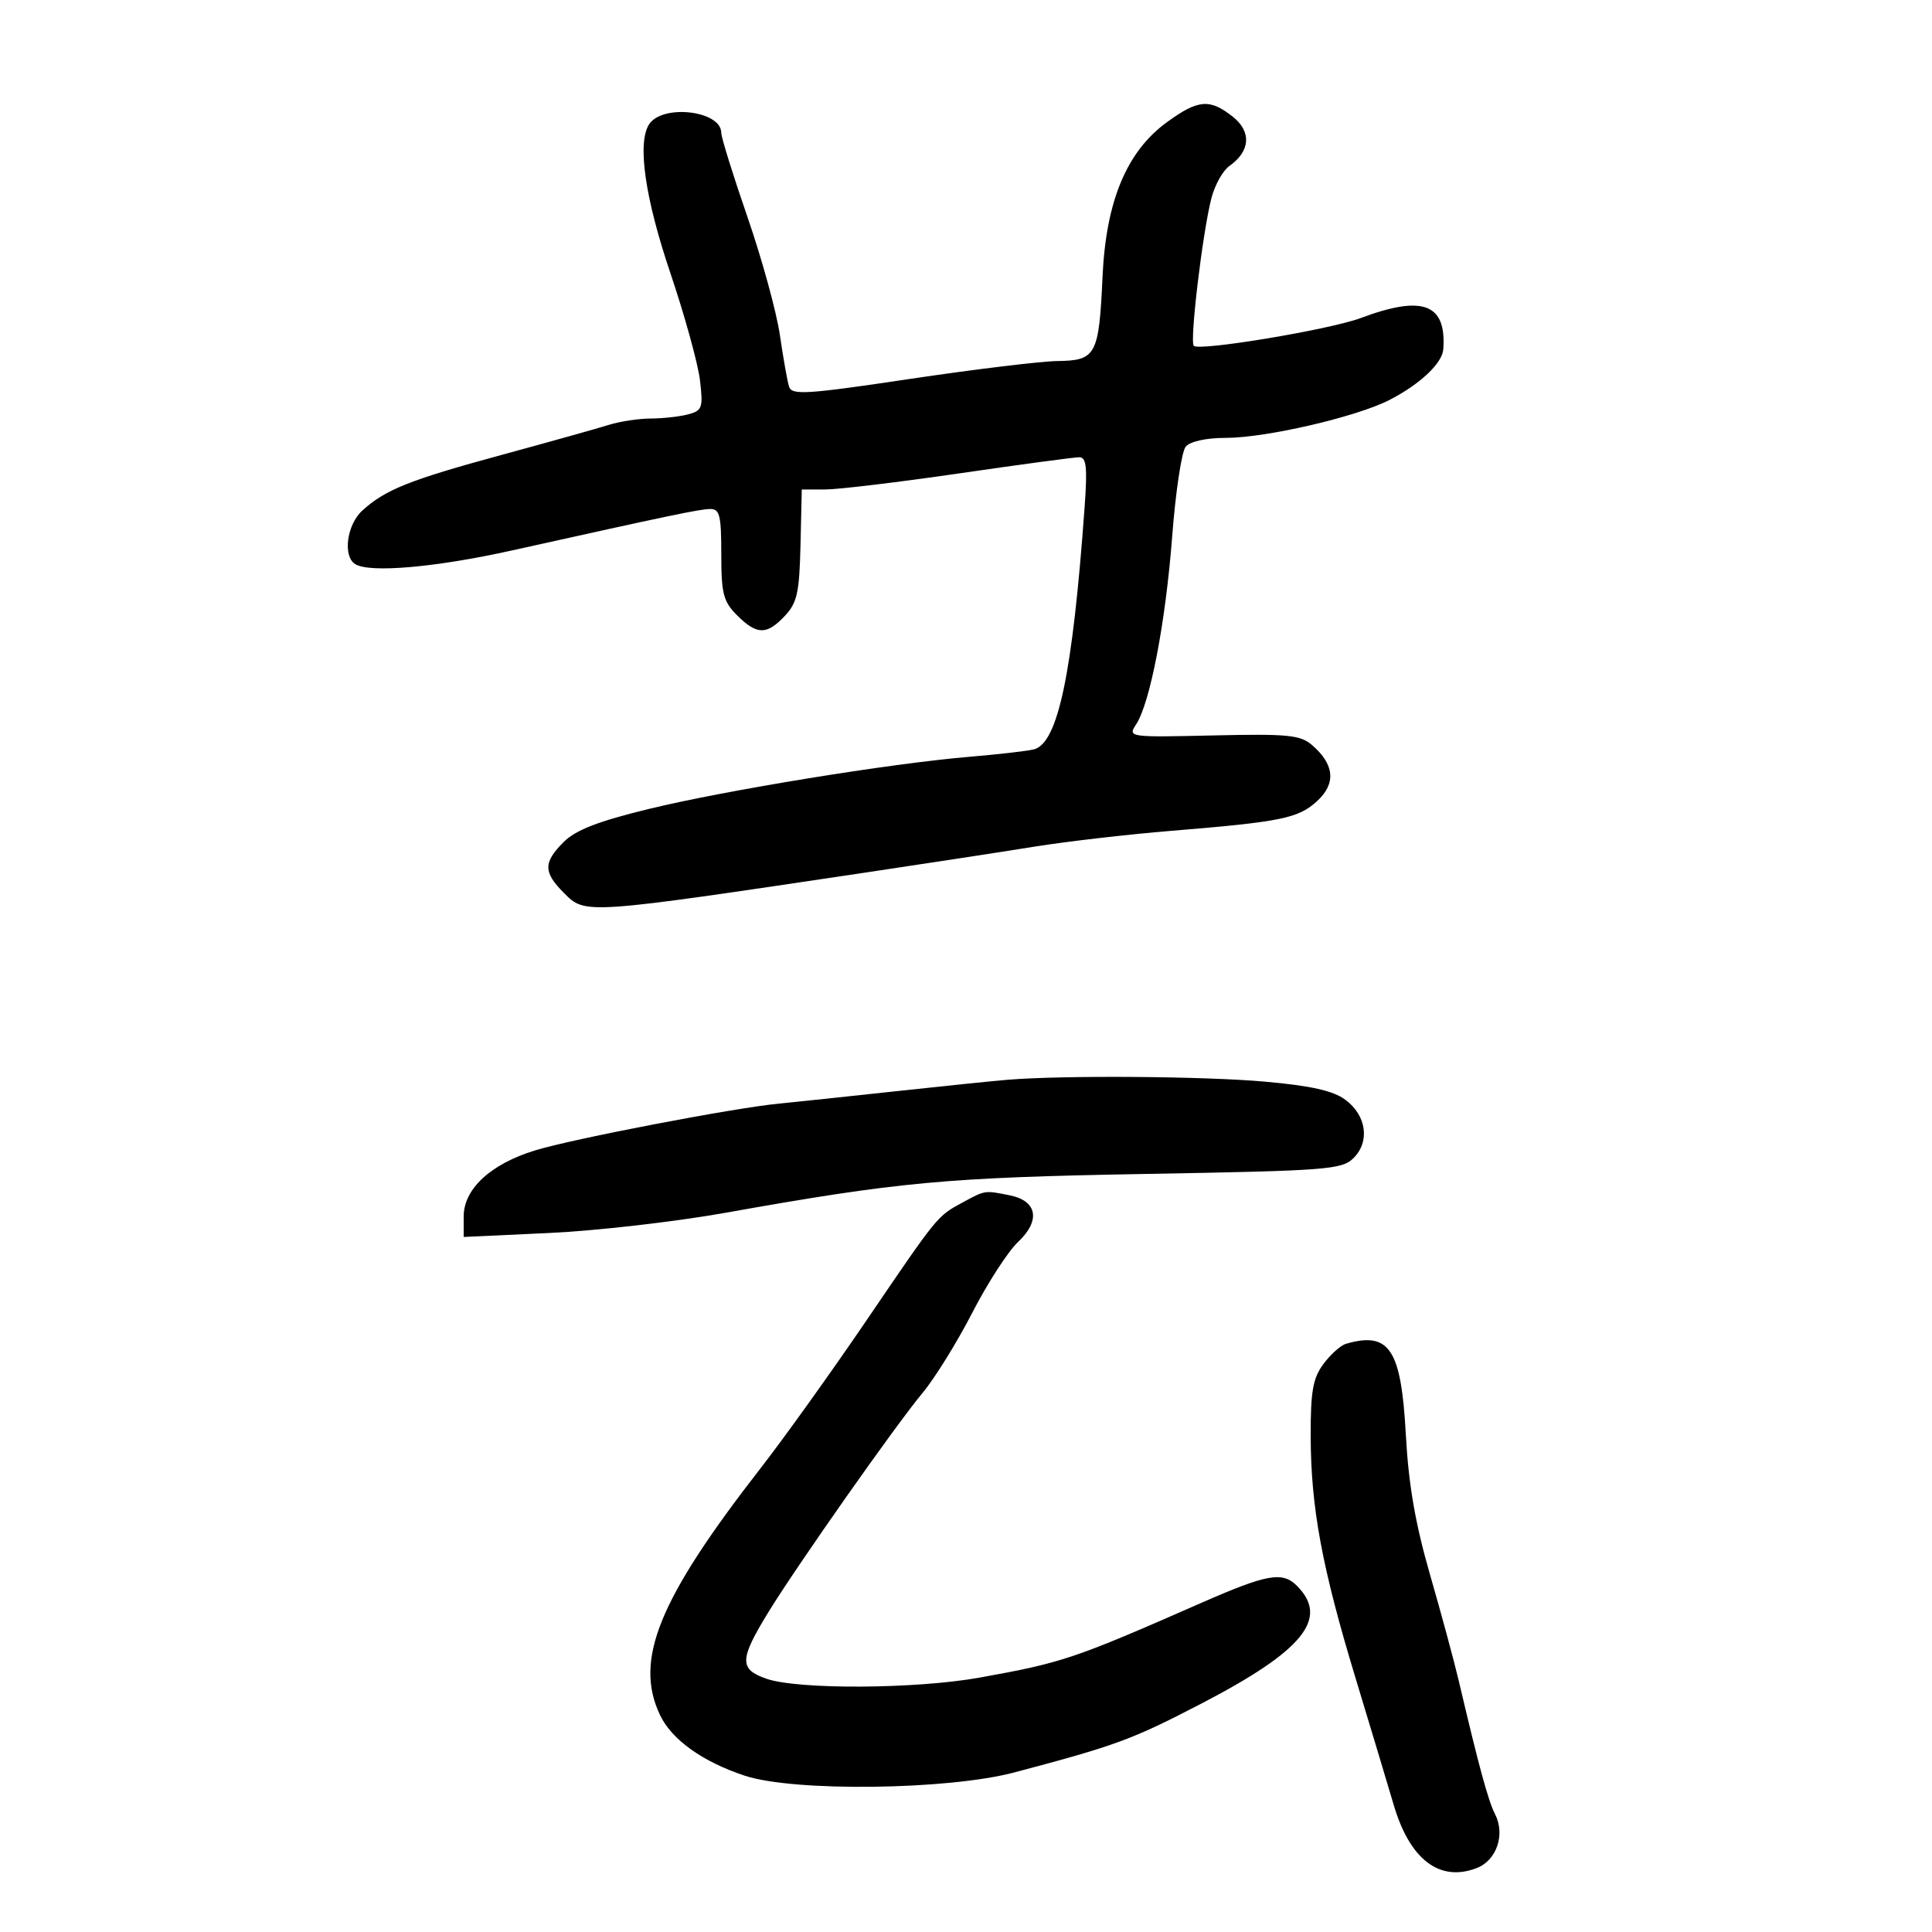 <svg xmlns="http://www.w3.org/2000/svg" width="300" height="300" viewBox="0 0 300 300" version="1.1">
	<path d="M 181.256 18.930 C 174.953 23.496, 171.736 31.195, 171.199 43 C 170.647 55.139, 170.196 55.983, 164.215 56.062 C 161.622 56.096, 151.287 57.349, 141.249 58.847 C 125.180 61.245, 122.941 61.387, 122.521 60.035 C 122.259 59.191, 121.617 55.575, 121.095 52 C 120.573 48.425, 118.313 40.197, 116.073 33.716 C 113.833 27.234, 112 21.348, 112 20.635 C 112 17.166, 102.830 16.100, 100.775 19.329 C 98.936 22.221, 100.157 30.746, 104.069 42.323 C 106.306 48.946, 108.386 56.465, 108.690 59.034 C 109.198 63.319, 109.048 63.755, 106.872 64.338 C 105.567 64.687, 102.957 64.979, 101.071 64.986 C 99.185 64.994, 96.260 65.435, 94.571 65.966 C 92.882 66.498, 85.425 68.586, 78 70.607 C 63.579 74.531, 59.810 76.036, 56.250 79.291 C 53.842 81.493, 53.202 86.389, 55.163 87.601 C 57.427 89, 67.652 88.106, 79.500 85.473 C 104.094 80.009, 108.542 79.078, 110.250 79.039 C 111.755 79.006, 112 79.987, 112 86.045 C 112 92.192, 112.313 93.404, 114.455 95.545 C 117.522 98.613, 119.058 98.631, 121.876 95.632 C 123.780 93.605, 124.130 92.017, 124.301 84.637 L 124.500 76.010 128.157 76.005 C 130.169 76.002, 139.548 74.875, 149 73.500 C 158.452 72.125, 166.813 71, 167.580 71 C 168.701 71, 168.865 72.522, 168.417 78.750 C 166.551 104.663, 164.274 115.484, 160.500 116.374 C 159.400 116.634, 154.900 117.148, 150.500 117.517 C 138.261 118.545, 112.736 122.697, 100.779 125.606 C 92.890 127.526, 89.390 128.882, 87.529 130.744 C 84.338 133.934, 84.350 135.441, 87.591 138.682 C 90.912 142.003, 90.636 142.022, 134.500 135.474 C 143.850 134.078, 155.603 132.276, 160.618 131.469 C 165.633 130.662, 175.207 129.555, 181.894 129.009 C 198.968 127.614, 201.636 127.067, 204.554 124.362 C 207.488 121.643, 207.211 118.695, 203.738 115.698 C 201.910 114.121, 199.996 113.934, 188.372 114.198 C 175.271 114.496, 175.110 114.473, 176.411 112.491 C 178.590 109.172, 180.998 96.628, 182.016 83.295 C 182.543 76.388, 183.485 70.120, 184.110 69.368 C 184.798 68.538, 187.262 67.997, 190.372 67.993 C 196.623 67.984, 210.680 64.721, 215.769 62.098 C 220.531 59.643, 223.967 56.397, 224.118 54.211 C 224.607 47.150, 220.941 45.774, 211.276 49.391 C 206.490 51.183, 186.223 54.556, 185.370 53.703 C 184.711 53.044, 186.727 36.141, 188.103 30.787 C 188.628 28.744, 189.880 26.494, 190.885 25.787 C 194.168 23.476, 194.372 20.438, 191.401 18.100 C 187.843 15.302, 186.063 15.447, 181.256 18.930 M 156.500 167.663 C 154.300 167.843, 146.425 168.651, 139 169.459 C 131.575 170.267, 123.475 171.123, 121 171.362 C 113.883 172.049, 89.041 176.813, 83.091 178.632 C 76.187 180.743, 72 184.617, 72 188.895 L 72 192.074 85.250 191.459 C 92.537 191.121, 104.800 189.720, 112.500 188.347 C 139.665 183.504, 146.835 182.839, 177.875 182.289 C 206.178 181.787, 208.382 181.618, 210.186 179.814 C 212.755 177.245, 212.183 173.205, 208.905 170.769 C 207.021 169.369, 203.595 168.598, 196.405 167.956 C 187.007 167.117, 165.150 166.956, 156.500 167.663 M 149.533 186.686 C 145.506 188.865, 145.721 188.601, 134.568 205 C 129.144 212.975, 121.730 223.325, 118.093 228 C 102.243 248.374, 98.417 257.787, 102.505 266.349 C 104.319 270.150, 109.142 273.589, 115.669 275.737 C 123.307 278.250, 147.177 277.958, 157.500 275.224 C 173.311 271.037, 175.762 270.135, 186.554 264.529 C 202.391 256.304, 206.444 251.301, 201.378 246.235 C 199.121 243.978, 196.756 244.407, 186.410 248.951 C 166.711 257.602, 165.020 258.171, 152.140 260.493 C 142.204 262.284, 123.922 262.382, 119 260.670 C 114.756 259.194, 114.803 257.688, 119.323 250.322 C 123.785 243.051, 139.120 221.243, 143.235 216.318 C 145.124 214.056, 148.604 208.447, 150.968 203.853 C 153.332 199.259, 156.528 194.314, 158.069 192.865 C 161.620 189.527, 161.079 186.466, 156.786 185.607 C 152.873 184.825, 153.010 184.804, 149.533 186.686 M 209 208.667 C 208.175 208.906, 206.600 210.316, 205.500 211.801 C 203.863 214.010, 203.504 216.044, 203.522 223 C 203.550 234.083, 205.268 243.358, 210.468 260.500 C 212.803 268.200, 215.478 277.093, 216.412 280.262 C 218.912 288.748, 223.521 292.273, 229.261 290.091 C 232.402 288.897, 233.780 284.865, 232.138 281.673 C 231.093 279.643, 229.637 274.289, 226.516 261 C 225.806 257.975, 223.796 250.550, 222.050 244.500 C 219.767 236.589, 218.714 230.492, 218.298 222.789 C 217.580 209.479, 215.756 206.709, 209 208.667" stroke="none" fill="black" fill-rule="evenodd"/>
</svg>
